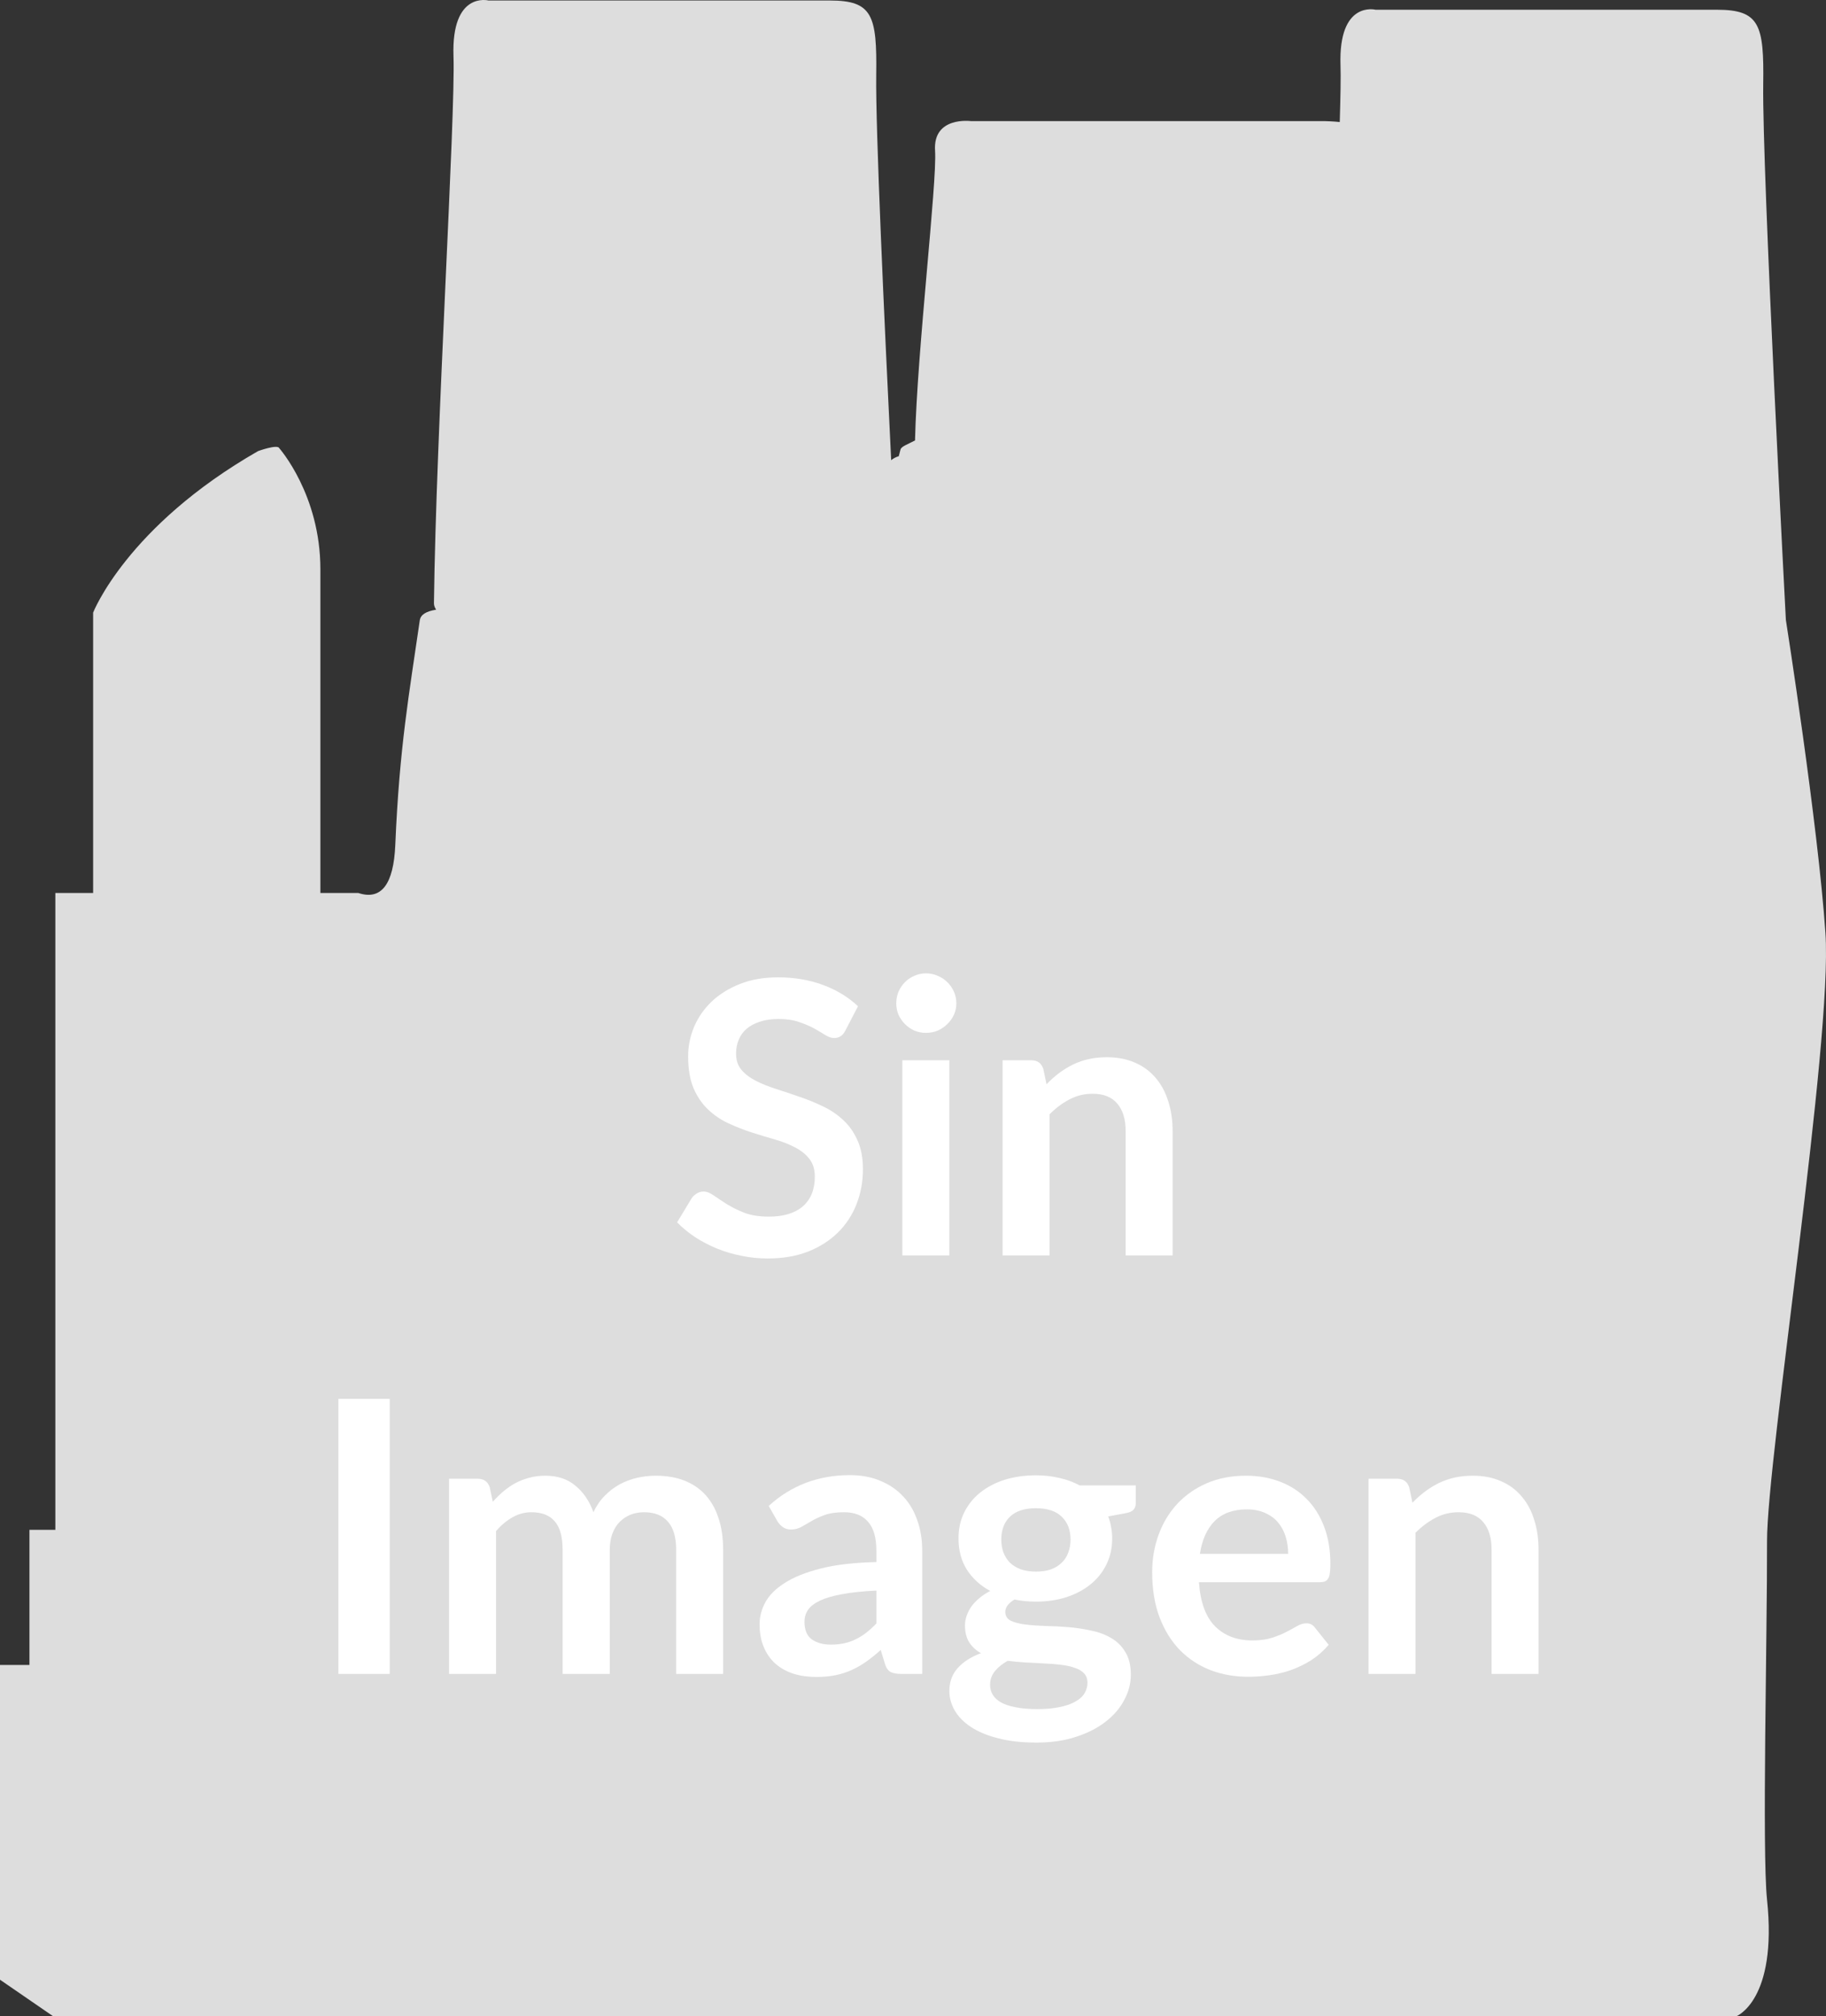 <svg width="48" height="53" viewBox="0 0 48 53" fill="none" xmlns="http://www.w3.org/2000/svg">
<rect x="0" y="0" width="48" height="53" fill="#333333" stroke="none"/>
<rect width="48" height="53.001" fill="black" fill-opacity="0"/>
<rect width="48" height="53.001" fill="black" fill-opacity="0"/>
<path fill-rule="evenodd" clip-rule="evenodd" d="M47.985 24.523C47.792 21.676 46.945 16.293 46.945 16.293C46.945 16.293 46.318 4.448 46.35 2.213C46.373 0.647 46.255 0.256 45.131 0.256H36.16C36.16 0.256 35.178 0.004 35.238 1.722C35.248 2.013 35.238 2.532 35.218 3.208C35.05 3.19 34.88 3.182 34.711 3.183H25.523C25.523 3.183 24.519 3.05 24.58 3.961C24.636 4.801 24.11 9.19 24.053 11.578C23.841 11.688 23.693 11.735 23.671 11.818C23.655 11.873 23.641 11.935 23.626 11.992C23.553 12.013 23.485 12.048 23.426 12.096C23.246 8.436 23.013 3.356 23.033 1.968C23.055 0.404 22.937 0.013 21.813 0.013H12.842C12.842 0.013 11.861 -0.239 11.921 1.479C11.975 3.065 11.461 11.352 11.407 15.859C11.407 15.917 11.43 15.972 11.464 16.026C11.198 16.07 11.055 16.156 11.034 16.311C10.757 18.227 10.499 19.643 10.391 22.209C10.347 23.252 10.021 23.673 9.416 23.472H8.422V14.962C8.422 12.999 7.34 11.78 7.34 11.78C7.297 11.671 6.785 11.857 6.785 11.857C3.33 13.836 2.448 16.103 2.448 16.103V23.473H1.455V40.212H0.774V43.765H0V47.891V52.038L1.4 53.001H45.639C45.639 53.001 46.729 52.589 46.45 49.934C46.316 48.662 46.457 42.91 46.45 40.52C46.443 38.32 48.179 27.371 47.985 24.523V24.523Z" fill="#DDDDDD"/>
<path d="M22.224 27.085C22.187 27.158 22.144 27.21 22.094 27.24C22.047 27.27 21.99 27.285 21.924 27.285C21.857 27.285 21.782 27.26 21.699 27.21C21.615 27.157 21.517 27.098 21.404 27.035C21.29 26.972 21.157 26.915 21.004 26.865C20.854 26.812 20.675 26.785 20.469 26.785C20.282 26.785 20.119 26.808 19.979 26.855C19.842 26.898 19.725 26.96 19.629 27.04C19.535 27.12 19.465 27.217 19.419 27.33C19.372 27.44 19.349 27.562 19.349 27.695C19.349 27.865 19.395 28.007 19.489 28.12C19.585 28.233 19.712 28.33 19.869 28.41C20.025 28.49 20.204 28.562 20.404 28.625C20.604 28.688 20.807 28.757 21.014 28.83C21.224 28.9 21.429 28.983 21.629 29.08C21.829 29.173 22.007 29.293 22.164 29.44C22.32 29.583 22.445 29.76 22.539 29.97C22.635 30.18 22.684 30.435 22.684 30.735C22.684 31.062 22.627 31.368 22.514 31.655C22.404 31.938 22.24 32.187 22.024 32.4C21.81 32.61 21.549 32.777 21.239 32.9C20.929 33.02 20.574 33.08 20.174 33.08C19.944 33.08 19.717 33.057 19.494 33.01C19.27 32.967 19.055 32.903 18.849 32.82C18.645 32.737 18.454 32.637 18.274 32.52C18.097 32.403 17.939 32.273 17.799 32.13L18.189 31.485C18.225 31.438 18.269 31.4 18.319 31.37C18.372 31.337 18.43 31.32 18.494 31.32C18.577 31.32 18.667 31.355 18.764 31.425C18.86 31.492 18.974 31.567 19.104 31.65C19.237 31.733 19.392 31.81 19.569 31.88C19.749 31.947 19.964 31.98 20.214 31.98C20.597 31.98 20.894 31.89 21.104 31.71C21.314 31.527 21.419 31.265 21.419 30.925C21.419 30.735 21.37 30.58 21.274 30.46C21.18 30.34 21.055 30.24 20.899 30.16C20.742 30.077 20.564 30.007 20.364 29.95C20.164 29.893 19.96 29.832 19.754 29.765C19.547 29.698 19.344 29.618 19.144 29.525C18.944 29.432 18.765 29.31 18.609 29.16C18.452 29.01 18.325 28.823 18.229 28.6C18.135 28.373 18.089 28.095 18.089 27.765C18.089 27.502 18.14 27.245 18.244 26.995C18.35 26.745 18.504 26.523 18.704 26.33C18.907 26.137 19.155 25.982 19.449 25.865C19.742 25.748 20.077 25.69 20.454 25.69C20.88 25.69 21.274 25.757 21.634 25.89C21.994 26.023 22.3 26.21 22.554 26.45L22.224 27.085Z" fill="white"/>
<path d="M24.955 27.87V33H23.72V27.87H24.955ZM25.14 26.375C25.14 26.482 25.118 26.582 25.075 26.675C25.032 26.768 24.973 26.85 24.9 26.92C24.83 26.99 24.747 27.047 24.65 27.09C24.553 27.13 24.45 27.15 24.34 27.15C24.233 27.15 24.132 27.13 24.035 27.09C23.942 27.047 23.86 26.99 23.79 26.92C23.72 26.85 23.663 26.768 23.62 26.675C23.58 26.582 23.56 26.482 23.56 26.375C23.56 26.265 23.58 26.162 23.62 26.065C23.663 25.968 23.72 25.885 23.79 25.815C23.86 25.745 23.942 25.69 24.035 25.65C24.132 25.607 24.233 25.585 24.34 25.585C24.45 25.585 24.553 25.607 24.65 25.65C24.747 25.69 24.83 25.745 24.9 25.815C24.973 25.885 25.032 25.968 25.075 26.065C25.118 26.162 25.14 26.265 25.14 26.375Z" fill="white"/>
<path d="M26.355 33V27.87H27.11C27.27 27.87 27.375 27.945 27.425 28.095L27.51 28.5C27.613 28.393 27.721 28.297 27.835 28.21C27.951 28.123 28.073 28.048 28.2 27.985C28.33 27.922 28.468 27.873 28.615 27.84C28.762 27.807 28.922 27.79 29.095 27.79C29.375 27.79 29.623 27.838 29.84 27.935C30.056 28.028 30.236 28.162 30.38 28.335C30.526 28.505 30.637 28.71 30.71 28.95C30.787 29.187 30.825 29.448 30.825 29.735V33H29.59V29.735C29.59 29.422 29.517 29.18 29.37 29.01C29.227 28.837 29.01 28.75 28.72 28.75C28.506 28.75 28.306 28.798 28.12 28.895C27.933 28.992 27.756 29.123 27.59 29.29V33H26.355Z" fill="white"/>
<path d="M10.245 44H8.895V36.77H10.245V44Z" fill="white"/>
<path d="M11.804 44V38.87H12.559C12.719 38.87 12.824 38.945 12.874 39.095L12.954 39.475C13.044 39.375 13.137 39.283 13.234 39.2C13.334 39.117 13.439 39.045 13.549 38.985C13.662 38.925 13.782 38.878 13.909 38.845C14.039 38.808 14.181 38.79 14.334 38.79C14.657 38.79 14.922 38.878 15.129 39.055C15.339 39.228 15.496 39.46 15.599 39.75C15.679 39.58 15.779 39.435 15.899 39.315C16.019 39.192 16.151 39.092 16.294 39.015C16.437 38.938 16.589 38.882 16.749 38.845C16.912 38.808 17.076 38.79 17.239 38.79C17.522 38.79 17.774 38.833 17.994 38.92C18.214 39.007 18.399 39.133 18.549 39.3C18.699 39.467 18.812 39.67 18.889 39.91C18.969 40.15 19.009 40.425 19.009 40.735V44H17.774V40.735C17.774 40.408 17.702 40.163 17.559 40C17.416 39.833 17.206 39.75 16.929 39.75C16.802 39.75 16.684 39.772 16.574 39.815C16.467 39.858 16.372 39.922 16.289 40.005C16.209 40.085 16.146 40.187 16.099 40.31C16.052 40.433 16.029 40.575 16.029 40.735V44H14.789V40.735C14.789 40.392 14.719 40.142 14.579 39.985C14.442 39.828 14.239 39.75 13.969 39.75C13.792 39.75 13.626 39.795 13.469 39.885C13.316 39.972 13.172 40.092 13.039 40.245V44H11.804Z" fill="white"/>
<path d="M24.242 44H23.687C23.57 44 23.479 43.983 23.412 43.95C23.345 43.913 23.295 43.842 23.262 43.735L23.152 43.37C23.022 43.487 22.894 43.59 22.767 43.68C22.644 43.767 22.515 43.84 22.382 43.9C22.249 43.96 22.107 44.005 21.957 44.035C21.807 44.065 21.64 44.08 21.457 44.08C21.24 44.08 21.04 44.052 20.857 43.995C20.674 43.935 20.515 43.847 20.382 43.73C20.252 43.613 20.15 43.468 20.077 43.295C20.004 43.122 19.967 42.92 19.967 42.69C19.967 42.497 20.017 42.307 20.117 42.12C20.22 41.93 20.39 41.76 20.627 41.61C20.864 41.457 21.179 41.33 21.572 41.23C21.965 41.13 22.454 41.073 23.037 41.06V40.76C23.037 40.417 22.964 40.163 22.817 40C22.674 39.833 22.464 39.75 22.187 39.75C21.987 39.75 21.82 39.773 21.687 39.82C21.554 39.867 21.437 39.92 21.337 39.98C21.24 40.037 21.15 40.088 21.067 40.135C20.984 40.182 20.892 40.205 20.792 40.205C20.709 40.205 20.637 40.183 20.577 40.14C20.517 40.097 20.469 40.043 20.432 39.98L20.207 39.585C20.797 39.045 21.509 38.775 22.342 38.775C22.642 38.775 22.909 38.825 23.142 38.925C23.379 39.022 23.579 39.158 23.742 39.335C23.905 39.508 24.029 39.717 24.112 39.96C24.199 40.203 24.242 40.47 24.242 40.76V44ZM21.842 43.23C21.969 43.23 22.085 43.218 22.192 43.195C22.299 43.172 22.399 43.137 22.492 43.09C22.589 43.043 22.68 42.987 22.767 42.92C22.857 42.85 22.947 42.768 23.037 42.675V41.81C22.677 41.827 22.375 41.858 22.132 41.905C21.892 41.948 21.699 42.005 21.552 42.075C21.405 42.145 21.3 42.227 21.237 42.32C21.177 42.413 21.147 42.515 21.147 42.625C21.147 42.842 21.21 42.997 21.337 43.09C21.467 43.183 21.635 43.23 21.842 43.23Z" fill="white"/>
<path d="M27.231 38.78C27.451 38.78 27.658 38.803 27.851 38.85C28.045 38.893 28.221 38.958 28.381 39.045H29.856V39.505C29.856 39.582 29.836 39.642 29.796 39.685C29.756 39.728 29.688 39.758 29.591 39.775L29.131 39.86C29.165 39.947 29.19 40.038 29.206 40.135C29.226 40.232 29.236 40.333 29.236 40.44C29.236 40.693 29.185 40.923 29.081 41.13C28.981 41.333 28.841 41.507 28.661 41.65C28.485 41.793 28.273 41.905 28.026 41.985C27.783 42.062 27.518 42.1 27.231 42.1C27.038 42.1 26.85 42.082 26.666 42.045C26.506 42.142 26.426 42.25 26.426 42.37C26.426 42.473 26.473 42.55 26.566 42.6C26.663 42.647 26.788 42.68 26.941 42.7C27.098 42.72 27.275 42.733 27.471 42.74C27.668 42.743 27.87 42.753 28.076 42.77C28.283 42.787 28.485 42.817 28.681 42.86C28.878 42.9 29.053 42.965 29.206 43.055C29.363 43.145 29.488 43.268 29.581 43.425C29.678 43.578 29.726 43.777 29.726 44.02C29.726 44.247 29.67 44.467 29.556 44.68C29.446 44.893 29.285 45.083 29.071 45.25C28.861 45.417 28.603 45.55 28.296 45.65C27.99 45.753 27.64 45.805 27.246 45.805C26.856 45.805 26.518 45.767 26.231 45.69C25.945 45.617 25.706 45.517 25.516 45.39C25.33 45.267 25.19 45.123 25.096 44.96C25.003 44.797 24.956 44.627 24.956 44.45C24.956 44.21 25.03 44.008 25.176 43.845C25.323 43.682 25.526 43.552 25.786 43.455C25.66 43.385 25.558 43.292 25.481 43.175C25.405 43.058 25.366 42.907 25.366 42.72C25.366 42.643 25.38 42.565 25.406 42.485C25.433 42.402 25.473 42.32 25.526 42.24C25.583 42.16 25.653 42.085 25.736 42.015C25.82 41.942 25.918 41.877 26.031 41.82C25.771 41.68 25.566 41.493 25.416 41.26C25.27 41.027 25.196 40.753 25.196 40.44C25.196 40.187 25.246 39.958 25.346 39.755C25.45 39.548 25.591 39.373 25.771 39.23C25.955 39.083 26.17 38.972 26.416 38.895C26.666 38.818 26.938 38.78 27.231 38.78ZM28.586 44.23C28.586 44.13 28.556 44.048 28.496 43.985C28.436 43.922 28.355 43.873 28.251 43.84C28.148 43.803 28.026 43.777 27.886 43.76C27.75 43.743 27.603 43.732 27.446 43.725C27.293 43.715 27.133 43.707 26.966 43.7C26.803 43.69 26.645 43.675 26.491 43.655C26.351 43.732 26.238 43.823 26.151 43.93C26.068 44.033 26.026 44.153 26.026 44.29C26.026 44.38 26.048 44.463 26.091 44.54C26.138 44.62 26.21 44.688 26.306 44.745C26.406 44.802 26.535 44.845 26.691 44.875C26.848 44.908 27.04 44.925 27.266 44.925C27.496 44.925 27.695 44.907 27.861 44.87C28.028 44.837 28.165 44.788 28.271 44.725C28.381 44.665 28.461 44.592 28.511 44.505C28.561 44.422 28.586 44.33 28.586 44.23ZM27.231 41.31C27.385 41.31 27.518 41.29 27.631 41.25C27.745 41.207 27.838 41.148 27.911 41.075C27.988 41.002 28.045 40.913 28.081 40.81C28.121 40.707 28.141 40.593 28.141 40.47C28.141 40.217 28.065 40.017 27.911 39.87C27.761 39.72 27.535 39.645 27.231 39.645C26.928 39.645 26.7 39.72 26.546 39.87C26.396 40.017 26.321 40.217 26.321 40.47C26.321 40.59 26.34 40.702 26.376 40.805C26.416 40.908 26.473 40.998 26.546 41.075C26.623 41.148 26.718 41.207 26.831 41.25C26.948 41.29 27.081 41.31 27.231 41.31Z" fill="white"/>
<path d="M32.752 38.79C33.075 38.79 33.372 38.842 33.642 38.945C33.916 39.048 34.151 39.2 34.347 39.4C34.544 39.597 34.697 39.84 34.807 40.13C34.917 40.417 34.972 40.745 34.972 41.115C34.972 41.208 34.967 41.287 34.957 41.35C34.95 41.41 34.935 41.458 34.912 41.495C34.892 41.528 34.864 41.553 34.827 41.57C34.791 41.583 34.744 41.59 34.687 41.59H31.517C31.554 42.117 31.695 42.503 31.942 42.75C32.189 42.997 32.516 43.12 32.922 43.12C33.122 43.12 33.294 43.097 33.437 43.05C33.584 43.003 33.711 42.952 33.817 42.895C33.927 42.838 34.022 42.787 34.102 42.74C34.185 42.693 34.266 42.67 34.342 42.67C34.392 42.67 34.435 42.68 34.472 42.7C34.509 42.72 34.541 42.748 34.567 42.785L34.927 43.235C34.791 43.395 34.637 43.53 34.467 43.64C34.297 43.747 34.119 43.833 33.932 43.9C33.749 43.963 33.56 44.008 33.367 44.035C33.177 44.062 32.992 44.075 32.812 44.075C32.456 44.075 32.124 44.017 31.817 43.9C31.511 43.78 31.244 43.605 31.017 43.375C30.791 43.142 30.612 42.855 30.482 42.515C30.352 42.172 30.287 41.775 30.287 41.325C30.287 40.975 30.344 40.647 30.457 40.34C30.57 40.03 30.732 39.762 30.942 39.535C31.155 39.305 31.414 39.123 31.717 38.99C32.024 38.857 32.369 38.79 32.752 38.79ZM32.777 39.675C32.417 39.675 32.136 39.777 31.932 39.98C31.729 40.183 31.599 40.472 31.542 40.845H33.862C33.862 40.685 33.84 40.535 33.797 40.395C33.754 40.252 33.687 40.127 33.597 40.02C33.507 39.913 33.394 39.83 33.257 39.77C33.12 39.707 32.961 39.675 32.777 39.675Z" fill="white"/>
<path d="M35.974 44V38.87H36.729C36.889 38.87 36.994 38.945 37.044 39.095L37.129 39.5C37.232 39.393 37.341 39.297 37.454 39.21C37.571 39.123 37.692 39.048 37.819 38.985C37.949 38.922 38.087 38.873 38.234 38.84C38.381 38.807 38.541 38.79 38.714 38.79C38.994 38.79 39.242 38.838 39.459 38.935C39.676 39.028 39.856 39.162 39.999 39.335C40.146 39.505 40.256 39.71 40.329 39.95C40.406 40.187 40.444 40.448 40.444 40.735V44H39.209V40.735C39.209 40.422 39.136 40.18 38.989 40.01C38.846 39.837 38.629 39.75 38.339 39.75C38.126 39.75 37.926 39.798 37.739 39.895C37.552 39.992 37.376 40.123 37.209 40.29V44H35.974Z" fill="white"/>
</svg>
